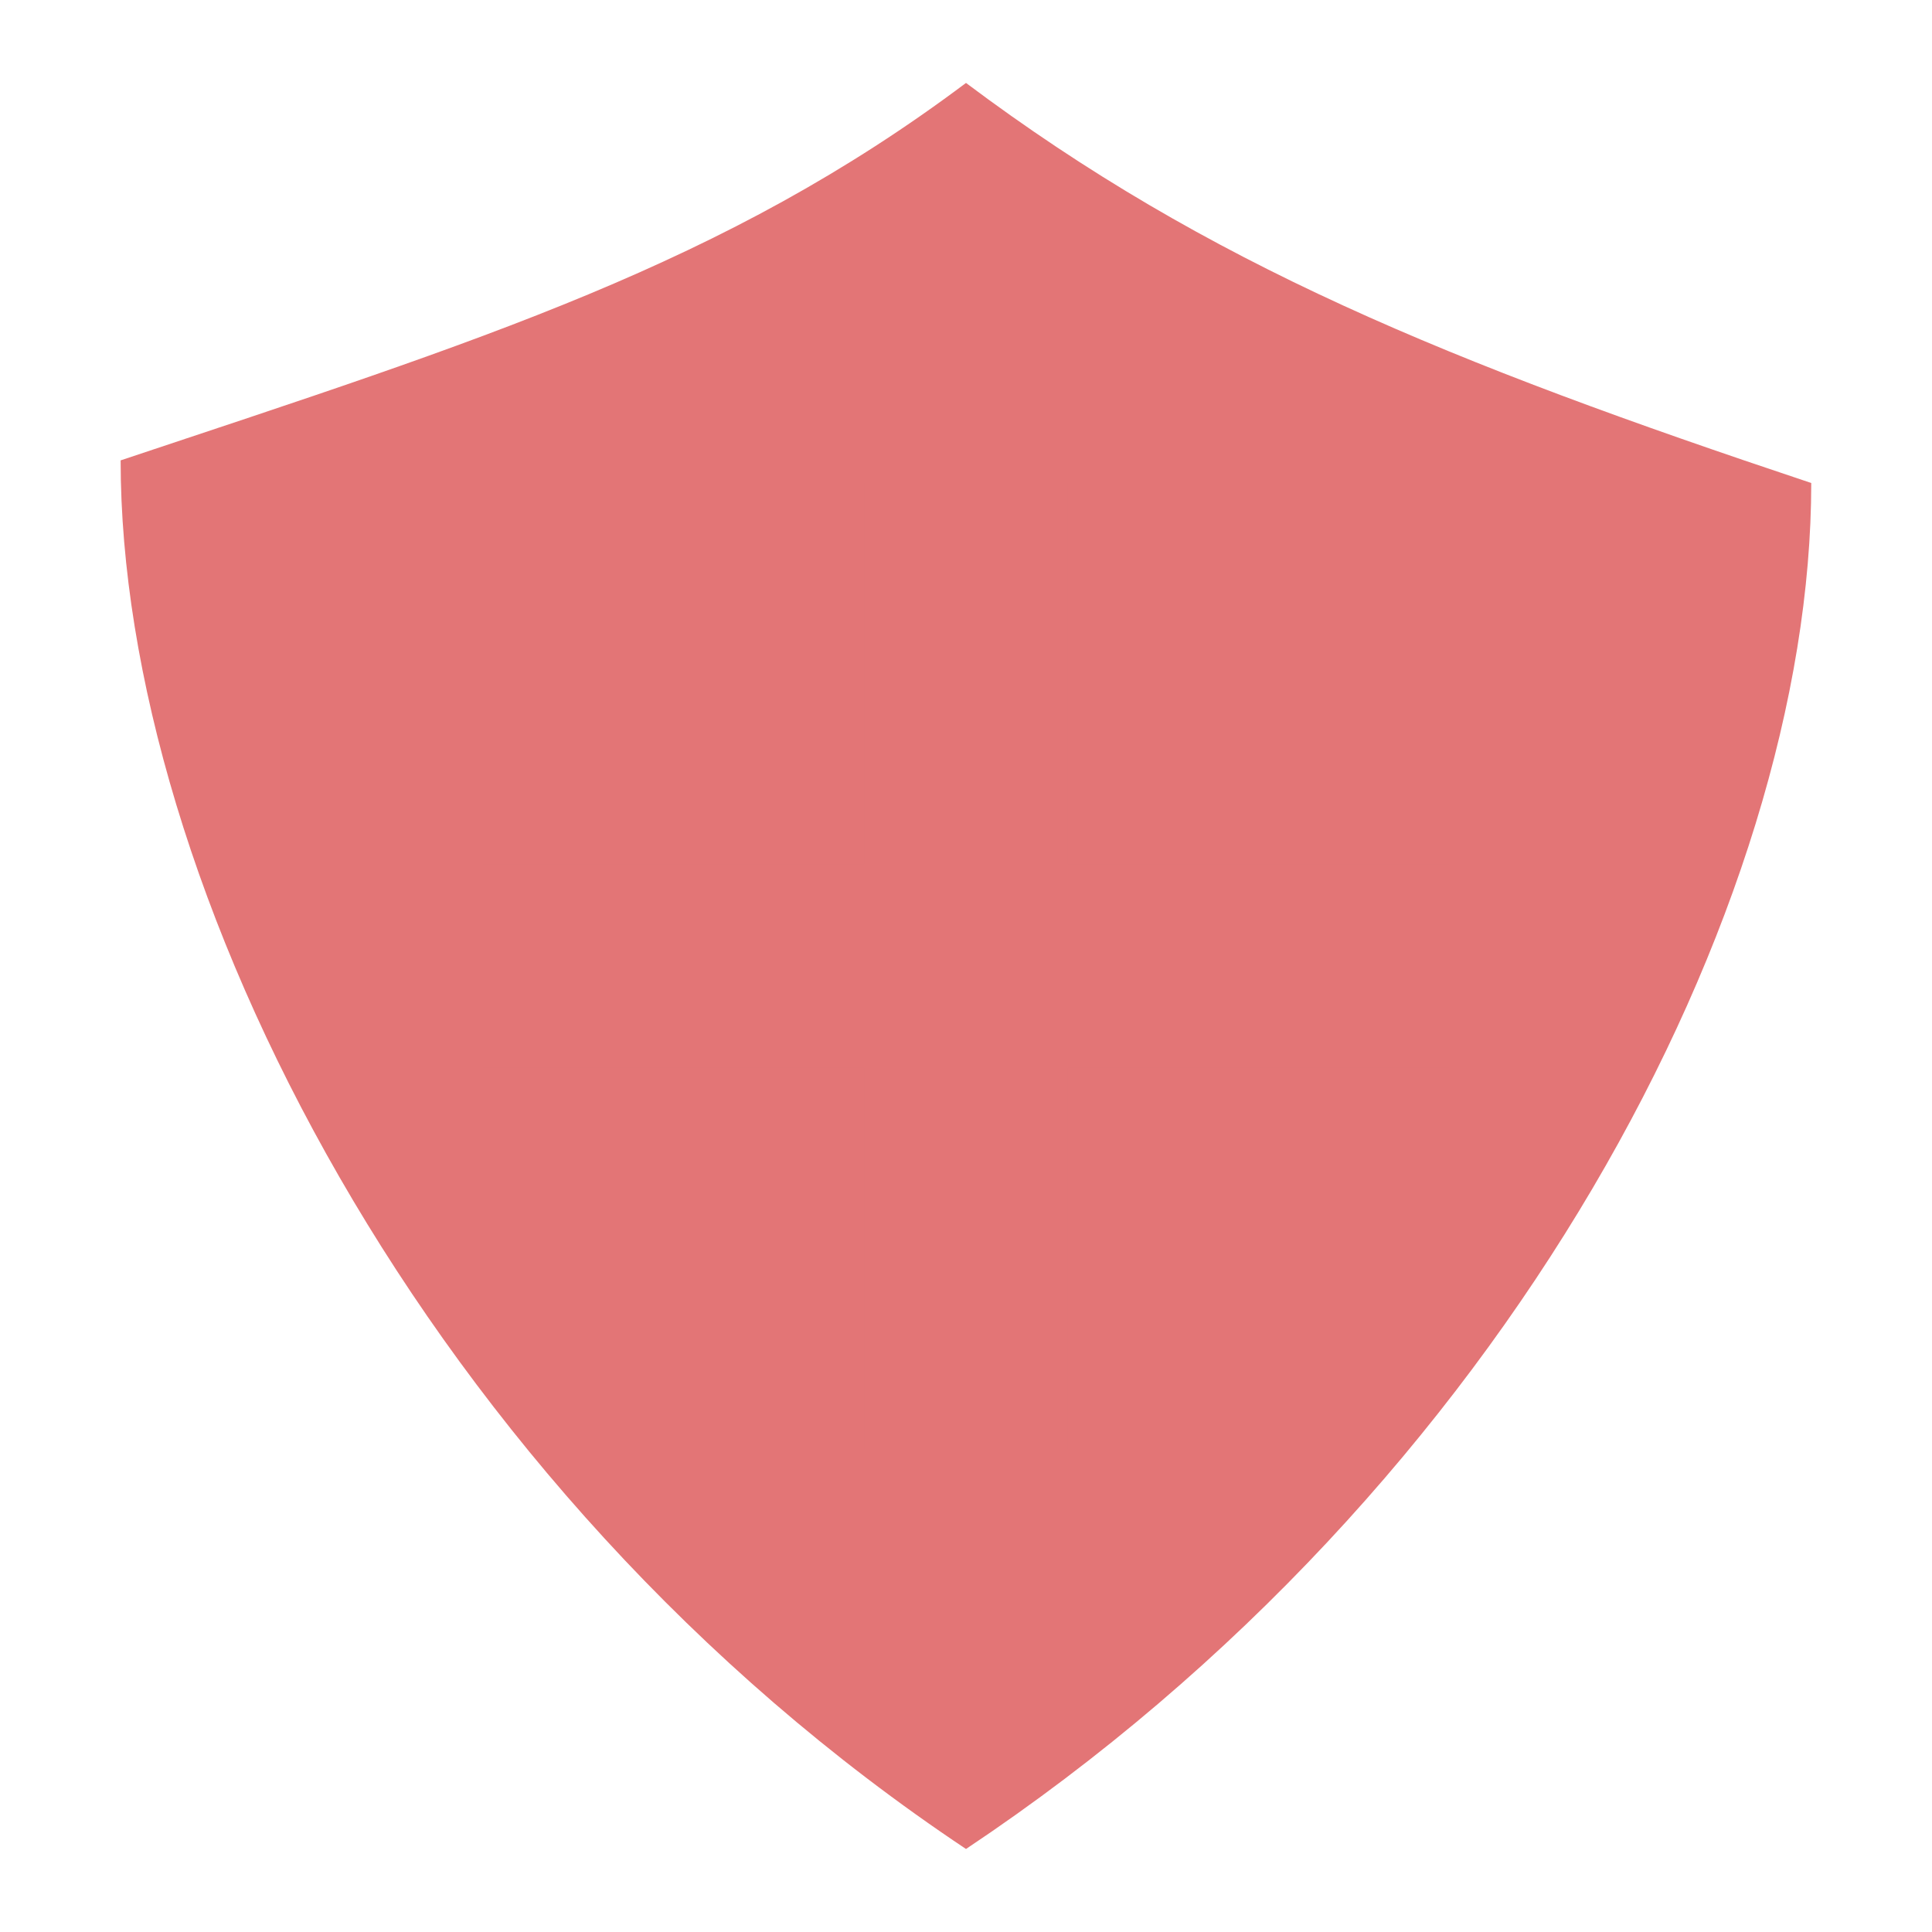 <svg style="height: 128px; width: 128px;" xmlns="http://www.w3.org/2000/svg" viewBox="0 0 512 512"><g class="" style="" transform="translate(0,0)"><g><path d="M256 21.98C192 69.98 128 89.98 31.97 122C31.97 234 112 394 256 490C400 394 480 240 480 128C384 95.98 320 69.98 256 21.98Z" class="selected" fill="#e37576" fill-opacity="1"></path><path d="M229 128L283 128L283 229L384 229L384 283L283 283L283 384L229 384L229 283L128 283L128 229L229 229L229 128Z" class="" fill="#e37576" fill-opacity="1"></path></g></g></svg>